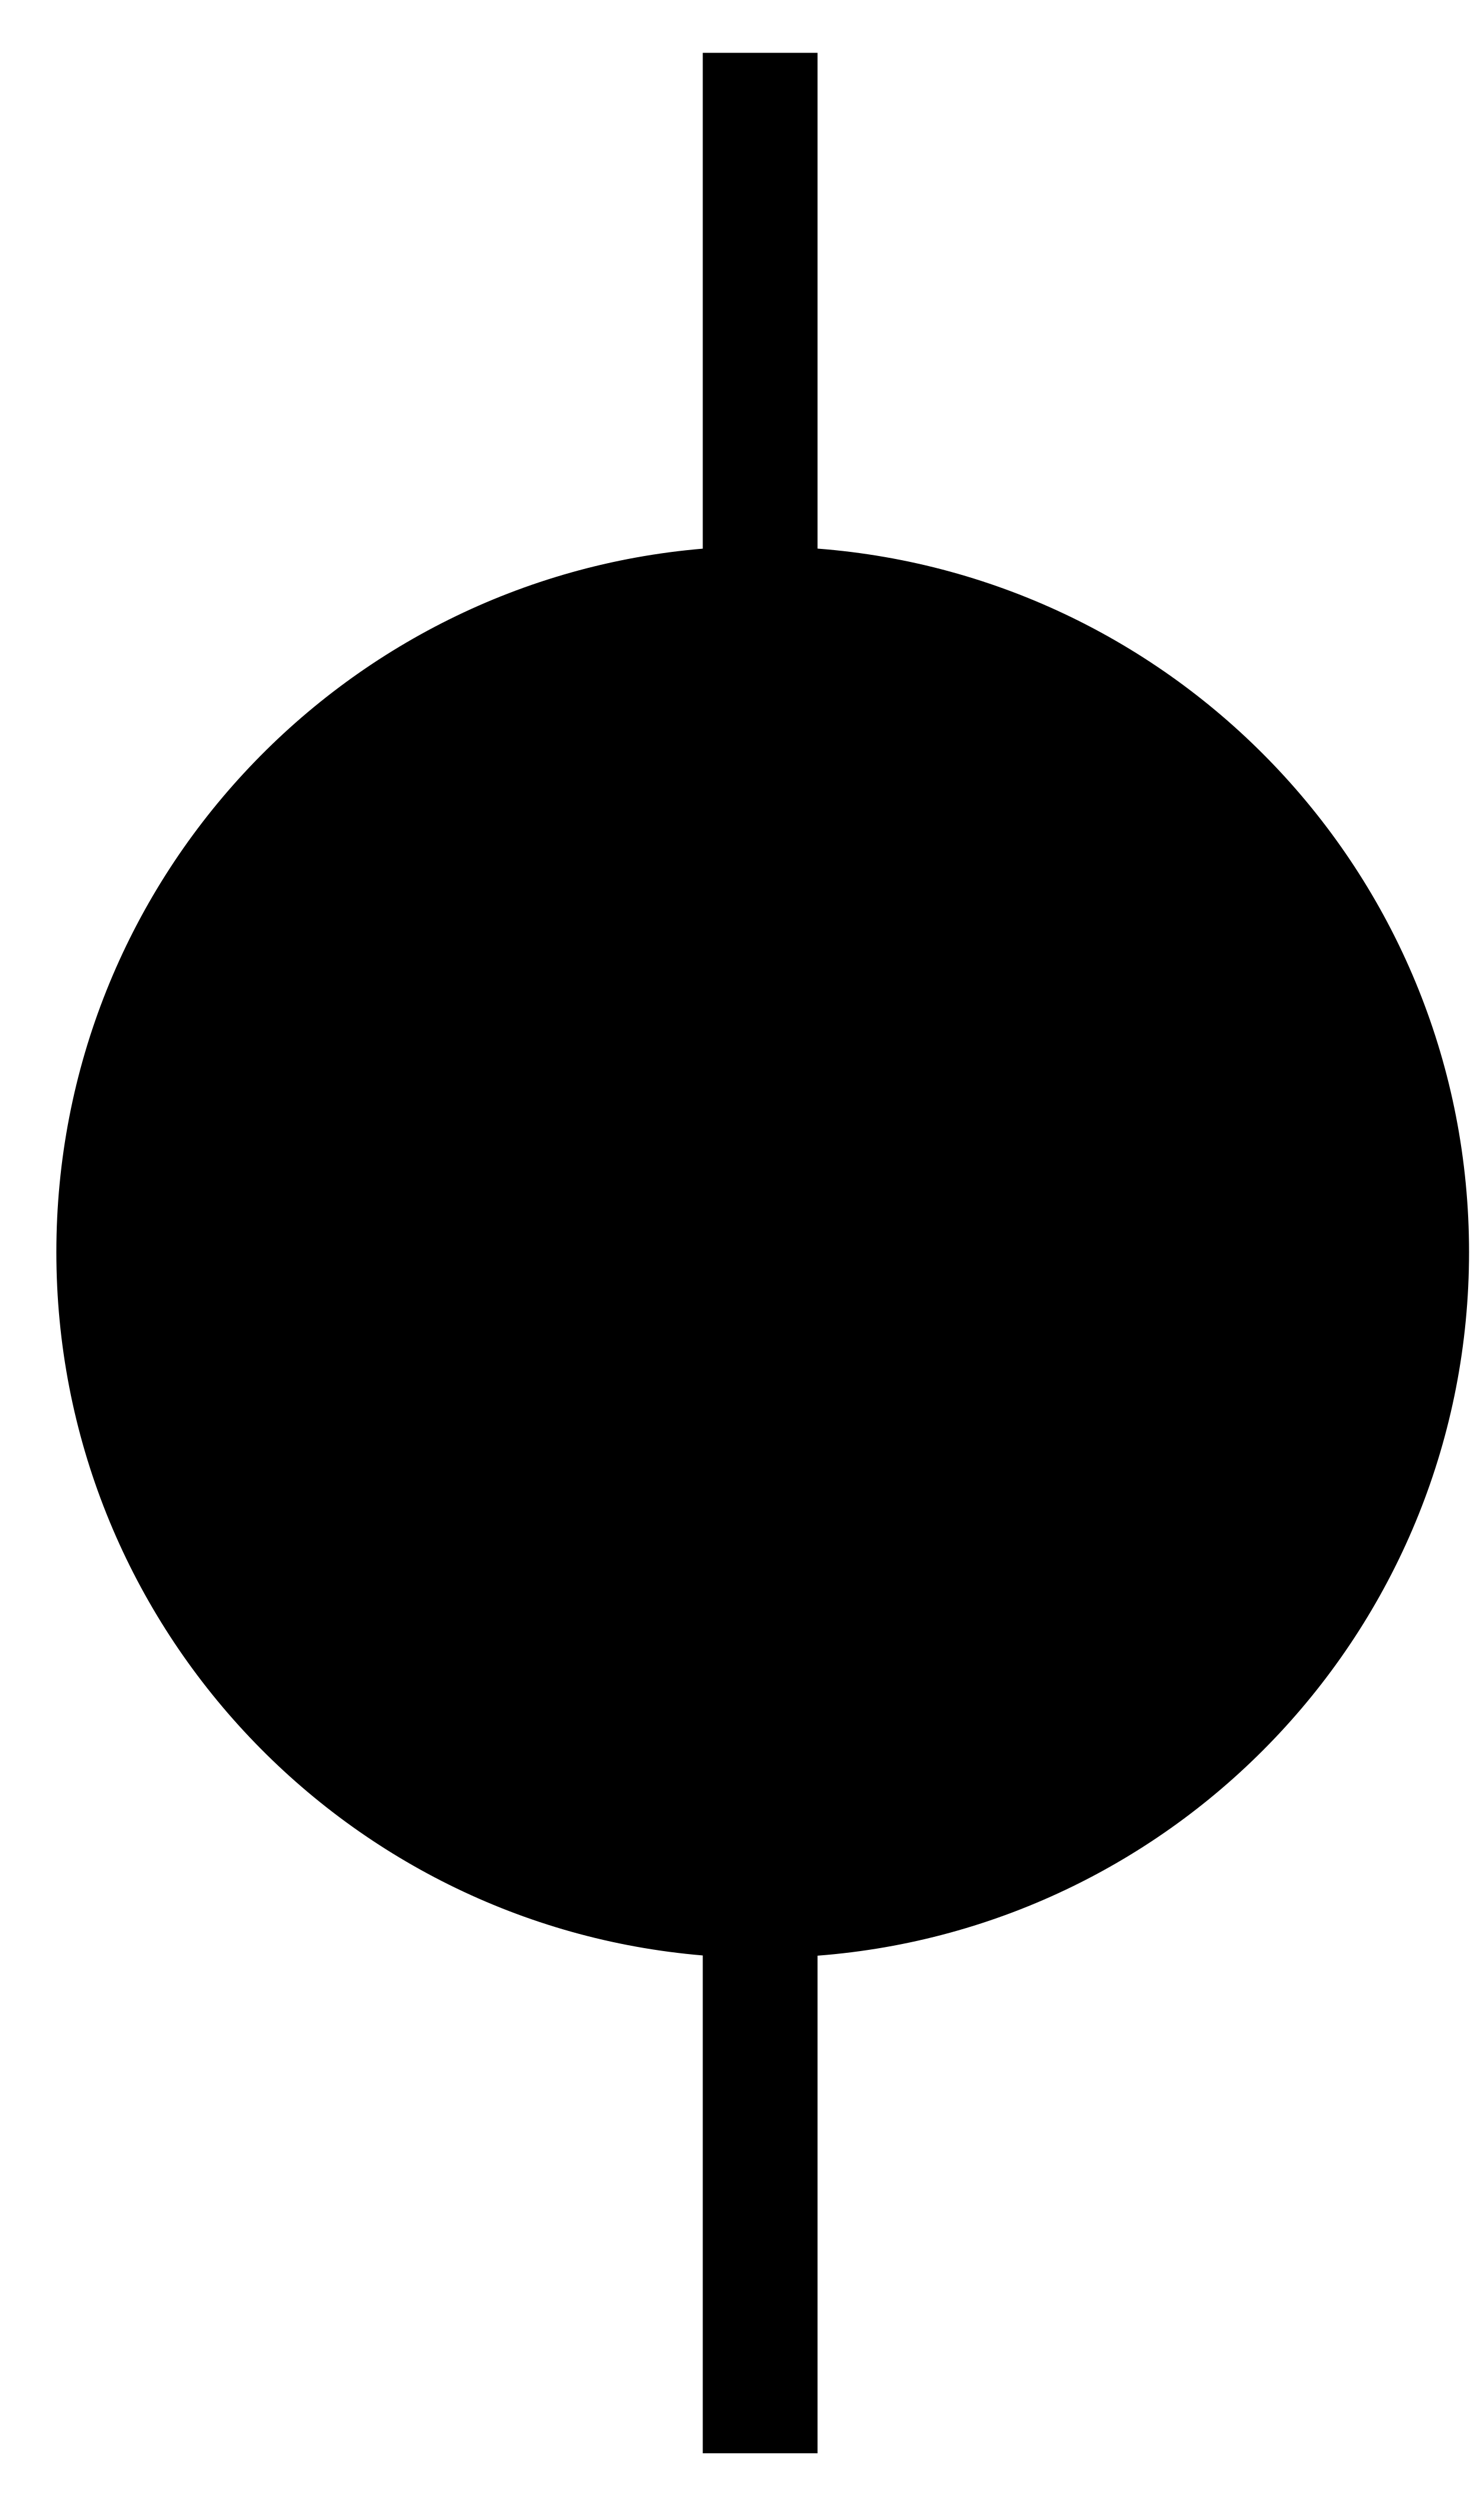 <?xml version="1.0" encoding="utf-8"?>
<!DOCTYPE svg PUBLIC "-//W3C//DTD SVG 1.1//EN" "http://www.w3.org/Graphics/SVG/1.1/DTD/svg11.dtd">
<svg width="26" height="44" xmlns:xlink="http://www.w3.org/1999/xlink" xmlns:xml="http://www.w3.org/XML/1998/namespace" version="1.1" xmlns="http://www.w3.org/2000/svg">
  <g transform="translate(13, 22)" id="ToCenterGroup">
    <g transform="translate(0, 0)" id="TranslateGroup">
      <g transform="scale(1)" id="ScaleGroup">
        <g transform="scale(1)" id="InversionGroup">
          <g transform="rotate(0, 0, 0)" id="RotateGroup">
            <g transform="translate(-13, -22)" id="ToOriginGroup">
              <rect x="0" y="0" width="26" height="44" id="RawSize" style="fill:none;" />
              <path d="M0.992 22.039 C0.992 28.547 6 33.883 12.371 34.418 L12.371 43.18 L14.391 43.18 L14.391 34.422 C20.805 33.93 25.86 28.578 25.86 22.039 C25.86 15.496 20.805 10.148 14.391 9.656 L14.391 0.93 L12.371 0.93 L12.371 9.657 C6 10.195 0.992 15.531 0.992 22.039 z" />
            </g>
          </g>
        </g>
      </g>
    </g>
  </g>
</svg>